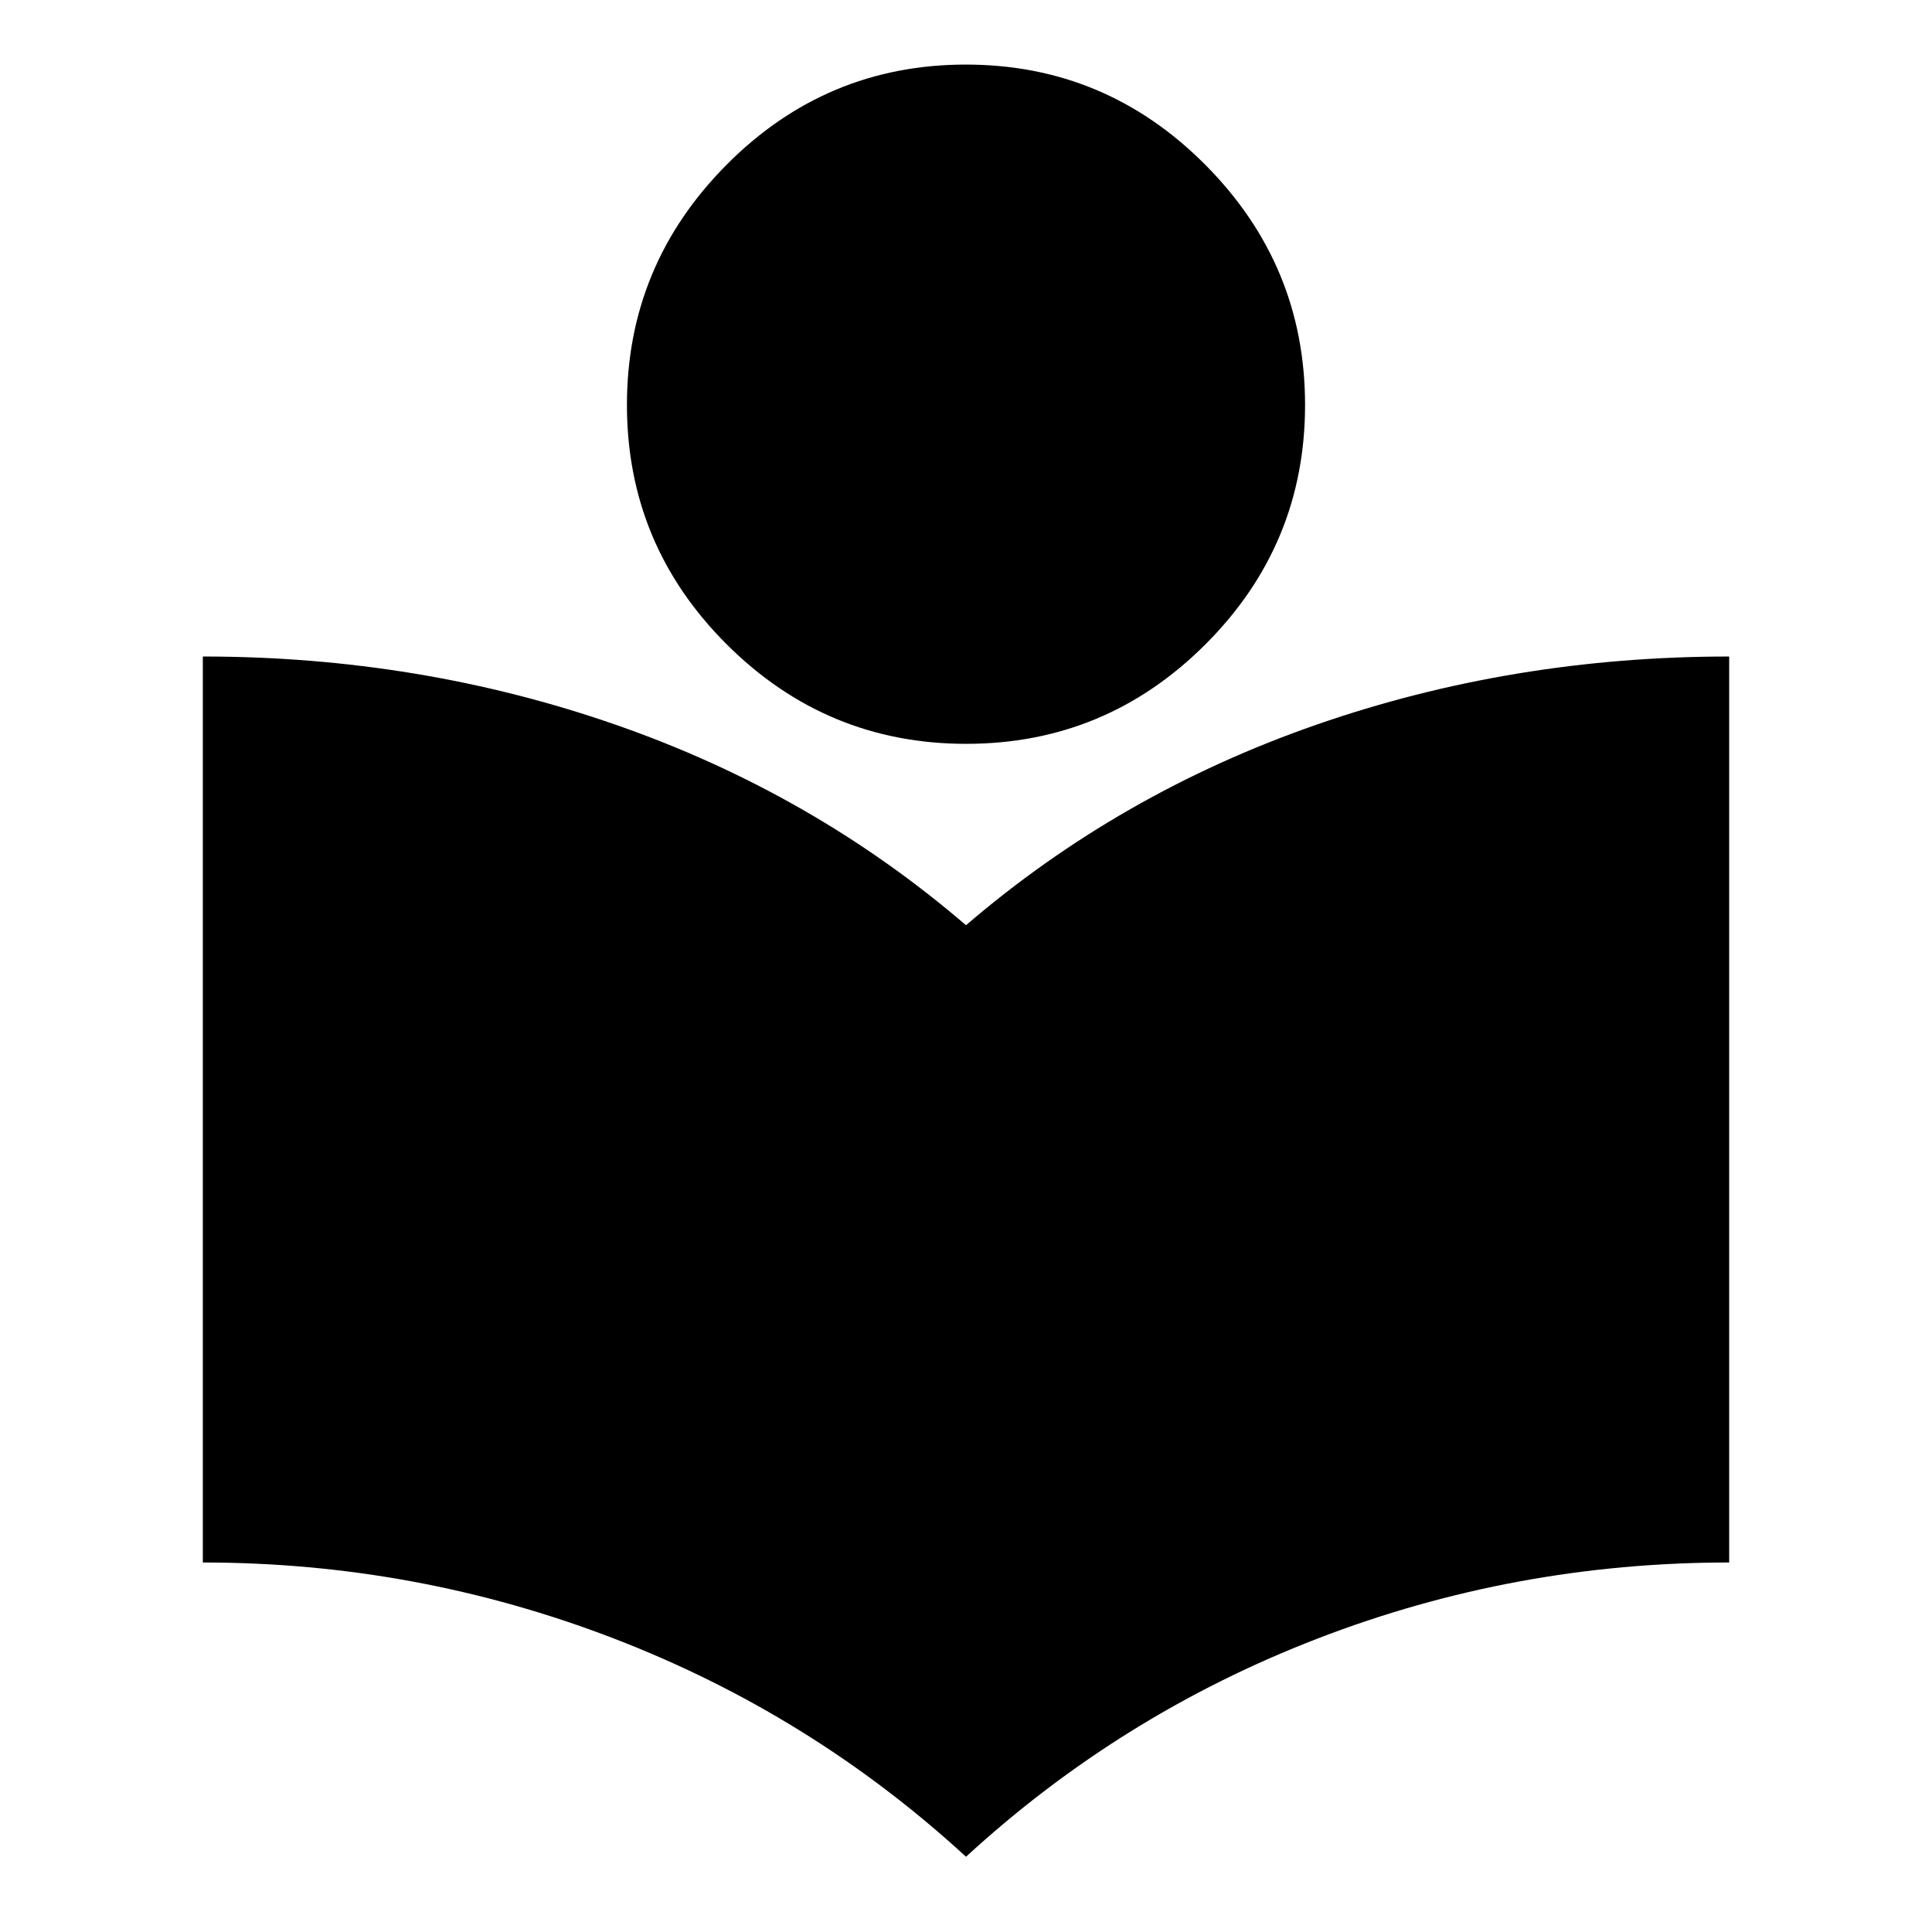 <svg xmlns="http://www.w3.org/2000/svg" height="24" viewBox="0 -960 960 960" width="24"><path d="M480-37.39q-77.087-70.826-175.174-108.522-98.088-37.696-204.044-37.696v-450.174q107.783 0 205.305 33.956T480-500.261q76.391-65.609 173.913-99.565t205.305-33.956v450.174q-106.391 0-204.261 37.696Q557.087-108.216 480-37.39Zm.075-553.001q-69.466 0-119.01-49.468-49.544-49.469-49.544-118.935 0-69.467 49.469-119.293 49.468-49.826 118.935-49.826 69.466 0 119.01 49.826 49.544 49.826 49.544 119.293 0 69.466-49.469 118.935-49.468 49.468-118.935 49.468Z"/></svg>